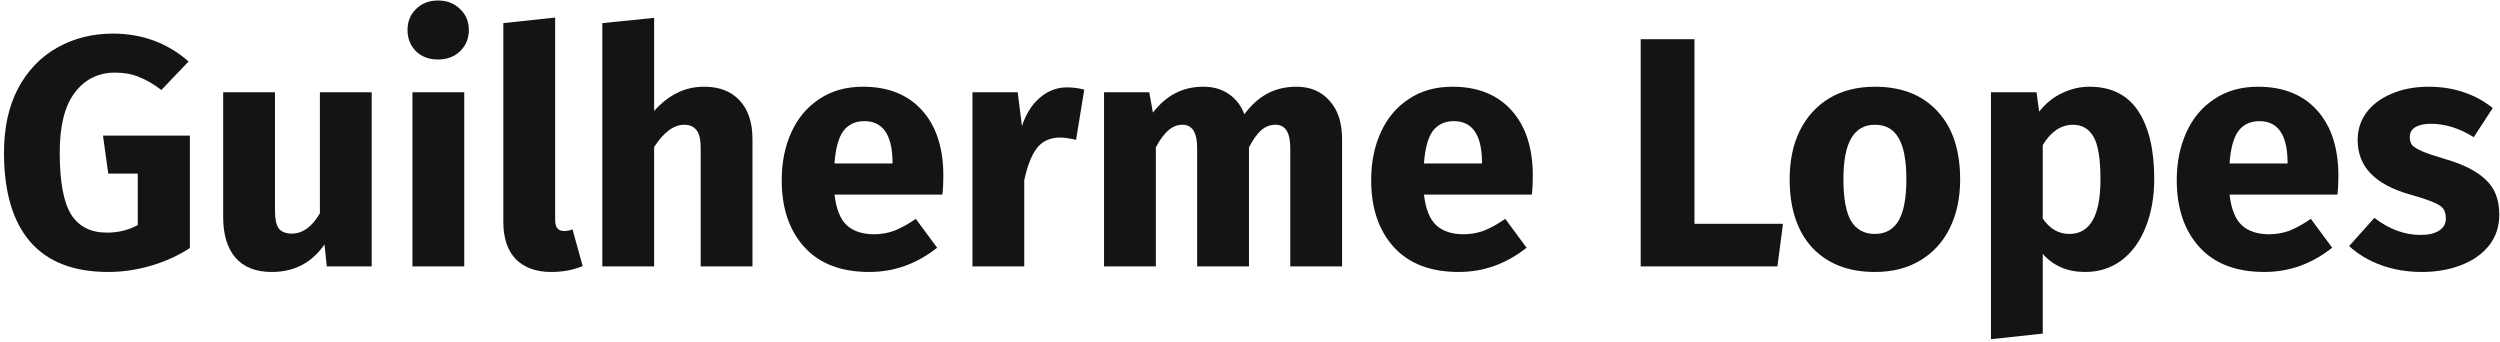 <svg width="366" height="50" viewBox="0 0 366 50" fill="none" xmlns="http://www.w3.org/2000/svg">
<path d="M16.52 4.92C20.808 4.92 24.504 6.28 27.608 9L23.624 13.176C22.44 12.28 21.336 11.64 20.312 11.256C19.32 10.84 18.168 10.632 16.856 10.632C14.392 10.632 12.424 11.608 10.952 13.56C9.48 15.48 8.744 18.408 8.744 22.344C8.744 26.6 9.304 29.624 10.424 31.416C11.544 33.176 13.288 34.056 15.656 34.056C17.32 34.056 18.824 33.688 20.168 32.952V25.416H15.848L15.08 19.848H27.8V36.312C26.072 37.432 24.168 38.296 22.088 38.904C20.008 39.512 17.928 39.816 15.848 39.816C10.792 39.816 6.984 38.344 4.424 35.4C1.864 32.424 0.584 28.072 0.584 22.344C0.584 18.696 1.272 15.56 2.648 12.936C4.056 10.312 5.96 8.328 8.36 6.984C10.792 5.608 13.512 4.92 16.52 4.92Z" fill="#141414"/>
<path d="M54.417 39H47.842L47.505 35.784C45.65 38.472 43.074 39.816 39.778 39.816C37.441 39.816 35.666 39.112 34.45 37.704C33.266 36.296 32.673 34.328 32.673 31.8V13.512H40.258V30.84C40.258 32.088 40.45 32.968 40.834 33.48C41.249 33.96 41.873 34.2 42.706 34.2C44.306 34.2 45.681 33.208 46.834 31.224V13.512H54.417V39Z" fill="#141414"/>
<path d="M67.966 13.512V39H60.382V13.512H67.966ZM64.126 0.072C65.438 0.072 66.51 0.488 67.342 1.32C68.206 2.12 68.638 3.144 68.638 4.392C68.638 5.64 68.206 6.68 67.342 7.512C66.51 8.312 65.438 8.712 64.126 8.712C62.814 8.712 61.742 8.312 60.91 7.512C60.078 6.68 59.662 5.64 59.662 4.392C59.662 3.144 60.078 2.12 60.91 1.32C61.742 0.488 62.814 0.072 64.126 0.072Z" fill="#141414"/>
<path d="M80.697 39.816C78.489 39.816 76.761 39.192 75.513 37.944C74.297 36.664 73.689 34.856 73.689 32.52V3.384L81.273 2.568V32.232C81.273 33.288 81.705 33.816 82.569 33.816C83.017 33.816 83.433 33.736 83.817 33.576L85.305 38.952C83.929 39.528 82.393 39.816 80.697 39.816Z" fill="#141414"/>
<path d="M103.107 12.696C105.315 12.696 107.043 13.368 108.291 14.712C109.539 16.056 110.163 17.944 110.163 20.376V39H102.579V21.672C102.579 20.392 102.371 19.512 101.955 19.032C101.539 18.52 100.947 18.264 100.179 18.264C98.643 18.264 97.171 19.352 95.763 21.528V39H88.179V3.384L95.763 2.616V16.248C96.819 15.064 97.939 14.184 99.123 13.608C100.307 13 101.635 12.696 103.107 12.696Z" fill="#141414"/>
<path d="M138.106 25.752C138.106 26.808 138.058 27.72 137.962 28.488H122.17C122.426 30.632 123.034 32.136 123.994 33C124.954 33.864 126.282 34.296 127.978 34.296C129.002 34.296 129.994 34.12 130.954 33.768C131.914 33.384 132.954 32.808 134.074 32.04L137.194 36.264C134.218 38.632 130.906 39.816 127.258 39.816C123.13 39.816 119.962 38.6 117.754 36.168C115.546 33.736 114.442 30.472 114.442 26.376C114.442 23.784 114.906 21.464 115.834 19.416C116.762 17.336 118.122 15.704 119.914 14.52C121.706 13.304 123.85 12.696 126.346 12.696C130.026 12.696 132.906 13.848 134.986 16.152C137.066 18.456 138.106 21.656 138.106 25.752ZM130.666 23.592C130.602 19.688 129.226 17.736 126.538 17.736C125.226 17.736 124.202 18.216 123.466 19.176C122.762 20.136 122.33 21.72 122.17 23.928H130.666V23.592Z" fill="#141414"/>
<path d="M156.191 12.792C157.119 12.792 157.967 12.904 158.735 13.128L157.535 20.472C156.575 20.248 155.807 20.136 155.231 20.136C153.727 20.136 152.575 20.664 151.775 21.72C151.007 22.744 150.399 24.296 149.951 26.376V39H142.367V13.512H148.991L149.615 18.456C150.191 16.696 151.055 15.32 152.207 14.328C153.391 13.304 154.719 12.792 156.191 12.792Z" fill="#141414"/>
<path d="M189.808 12.696C191.824 12.696 193.44 13.384 194.656 14.76C195.872 16.104 196.48 17.976 196.48 20.376V39H188.896V21.672C188.896 19.4 188.176 18.264 186.736 18.264C185.936 18.264 185.232 18.536 184.624 19.08C184.016 19.624 183.424 20.456 182.848 21.576V39H175.264V21.672C175.264 19.4 174.544 18.264 173.104 18.264C172.336 18.264 171.632 18.552 170.992 19.128C170.384 19.672 169.792 20.488 169.216 21.576V39H161.632V13.512H168.256L168.784 16.488C169.776 15.208 170.864 14.264 172.048 13.656C173.264 13.016 174.64 12.696 176.176 12.696C177.616 12.696 178.848 13.048 179.872 13.752C180.928 14.456 181.696 15.448 182.176 16.728C183.2 15.352 184.32 14.344 185.536 13.704C186.784 13.032 188.208 12.696 189.808 12.696Z" fill="#141414"/>
<path d="M224.403 25.752C224.403 26.808 224.355 27.72 224.259 28.488H208.467C208.723 30.632 209.331 32.136 210.291 33C211.251 33.864 212.579 34.296 214.275 34.296C215.299 34.296 216.291 34.12 217.251 33.768C218.211 33.384 219.251 32.808 220.371 32.04L223.491 36.264C220.515 38.632 217.203 39.816 213.555 39.816C209.427 39.816 206.259 38.6 204.051 36.168C201.843 33.736 200.739 30.472 200.739 26.376C200.739 23.784 201.203 21.464 202.131 19.416C203.059 17.336 204.419 15.704 206.211 14.52C208.003 13.304 210.147 12.696 212.643 12.696C216.323 12.696 219.203 13.848 221.283 16.152C223.363 18.456 224.403 21.656 224.403 25.752ZM216.963 23.592C216.899 19.688 215.523 17.736 212.835 17.736C211.523 17.736 210.499 18.216 209.763 19.176C209.059 20.136 208.627 21.72 208.467 23.928H216.963V23.592Z" fill="#141414"/>
<path d="M248.07 5.736V32.76H261.03L260.214 39H240.198V5.736H248.07Z" fill="#141414"/>
<path d="M274.485 12.696C278.389 12.696 281.445 13.896 283.653 16.296C285.861 18.664 286.965 21.992 286.965 26.28C286.965 29 286.453 31.384 285.429 33.432C284.437 35.448 282.997 37.016 281.109 38.136C279.253 39.256 277.045 39.816 274.485 39.816C270.613 39.816 267.557 38.632 265.317 36.264C263.109 33.864 262.005 30.52 262.005 26.232C262.005 23.512 262.501 21.144 263.493 19.128C264.517 17.08 265.957 15.496 267.813 14.376C269.701 13.256 271.925 12.696 274.485 12.696ZM274.485 18.264C272.949 18.264 271.797 18.92 271.029 20.232C270.261 21.512 269.877 23.512 269.877 26.232C269.877 29.016 270.245 31.048 270.981 32.328C271.749 33.608 272.917 34.248 274.485 34.248C276.021 34.248 277.173 33.608 277.941 32.328C278.709 31.016 279.093 29 279.093 26.28C279.093 23.496 278.709 21.464 277.941 20.184C277.205 18.904 276.053 18.264 274.485 18.264Z" fill="#141414"/>
<path d="M305.876 12.696C309.076 12.696 311.46 13.88 313.028 16.248C314.596 18.616 315.38 21.928 315.38 26.184C315.38 28.808 314.964 31.16 314.132 33.24C313.332 35.288 312.164 36.904 310.628 38.088C309.092 39.24 307.3 39.816 305.252 39.816C302.692 39.816 300.628 38.936 299.06 37.176V48.84L291.476 49.656V13.512H298.148L298.532 16.344C299.524 15.096 300.66 14.184 301.94 13.608C303.22 13 304.532 12.696 305.876 12.696ZM302.948 34.248C305.988 34.248 307.508 31.592 307.508 26.28C307.508 23.272 307.172 21.192 306.5 20.04C305.828 18.856 304.82 18.264 303.476 18.264C302.612 18.264 301.796 18.52 301.028 19.032C300.292 19.544 299.636 20.28 299.06 21.24V31.992C300.084 33.496 301.38 34.248 302.948 34.248Z" fill="#141414"/>
<path d="M342.341 25.752C342.341 26.808 342.293 27.72 342.197 28.488H326.405C326.661 30.632 327.269 32.136 328.229 33C329.189 33.864 330.517 34.296 332.213 34.296C333.237 34.296 334.229 34.12 335.189 33.768C336.149 33.384 337.189 32.808 338.309 32.04L341.429 36.264C338.453 38.632 335.141 39.816 331.493 39.816C327.365 39.816 324.197 38.6 321.989 36.168C319.781 33.736 318.677 30.472 318.677 26.376C318.677 23.784 319.141 21.464 320.069 19.416C320.997 17.336 322.357 15.704 324.149 14.52C325.941 13.304 328.085 12.696 330.581 12.696C334.261 12.696 337.141 13.848 339.221 16.152C341.301 18.456 342.341 21.656 342.341 25.752ZM334.901 23.592C334.837 19.688 333.461 17.736 330.773 17.736C329.461 17.736 328.437 18.216 327.701 19.176C326.997 20.136 326.565 21.72 326.405 23.928H334.901V23.592Z" fill="#141414"/>
<path d="M355.577 12.696C357.401 12.696 359.113 12.968 360.713 13.512C362.313 14.056 363.721 14.824 364.937 15.816L362.153 20.088C360.073 18.776 357.977 18.12 355.865 18.12C354.873 18.12 354.105 18.296 353.561 18.648C353.049 18.968 352.793 19.432 352.793 20.04C352.793 20.52 352.905 20.92 353.129 21.24C353.385 21.528 353.881 21.832 354.617 22.152C355.353 22.472 356.489 22.856 358.025 23.304C360.681 24.072 362.649 25.08 363.929 26.328C365.241 27.544 365.897 29.24 365.897 31.416C365.897 33.144 365.401 34.648 364.409 35.928C363.417 37.176 362.057 38.136 360.329 38.808C358.601 39.48 356.681 39.816 354.569 39.816C352.425 39.816 350.425 39.48 348.569 38.808C346.745 38.136 345.193 37.208 343.913 36.024L347.609 31.896C349.753 33.56 352.009 34.392 354.377 34.392C355.529 34.392 356.425 34.184 357.065 33.768C357.737 33.352 358.073 32.76 358.073 31.992C358.073 31.384 357.945 30.904 357.689 30.552C357.433 30.2 356.937 29.88 356.201 29.592C355.465 29.272 354.297 28.888 352.697 28.44C350.169 27.704 348.281 26.68 347.033 25.368C345.785 24.056 345.161 22.424 345.161 20.472C345.161 19 345.577 17.688 346.409 16.536C347.273 15.352 348.489 14.424 350.057 13.752C351.657 13.048 353.497 12.696 355.577 12.696Z" fill="#141414"/>
</svg>

